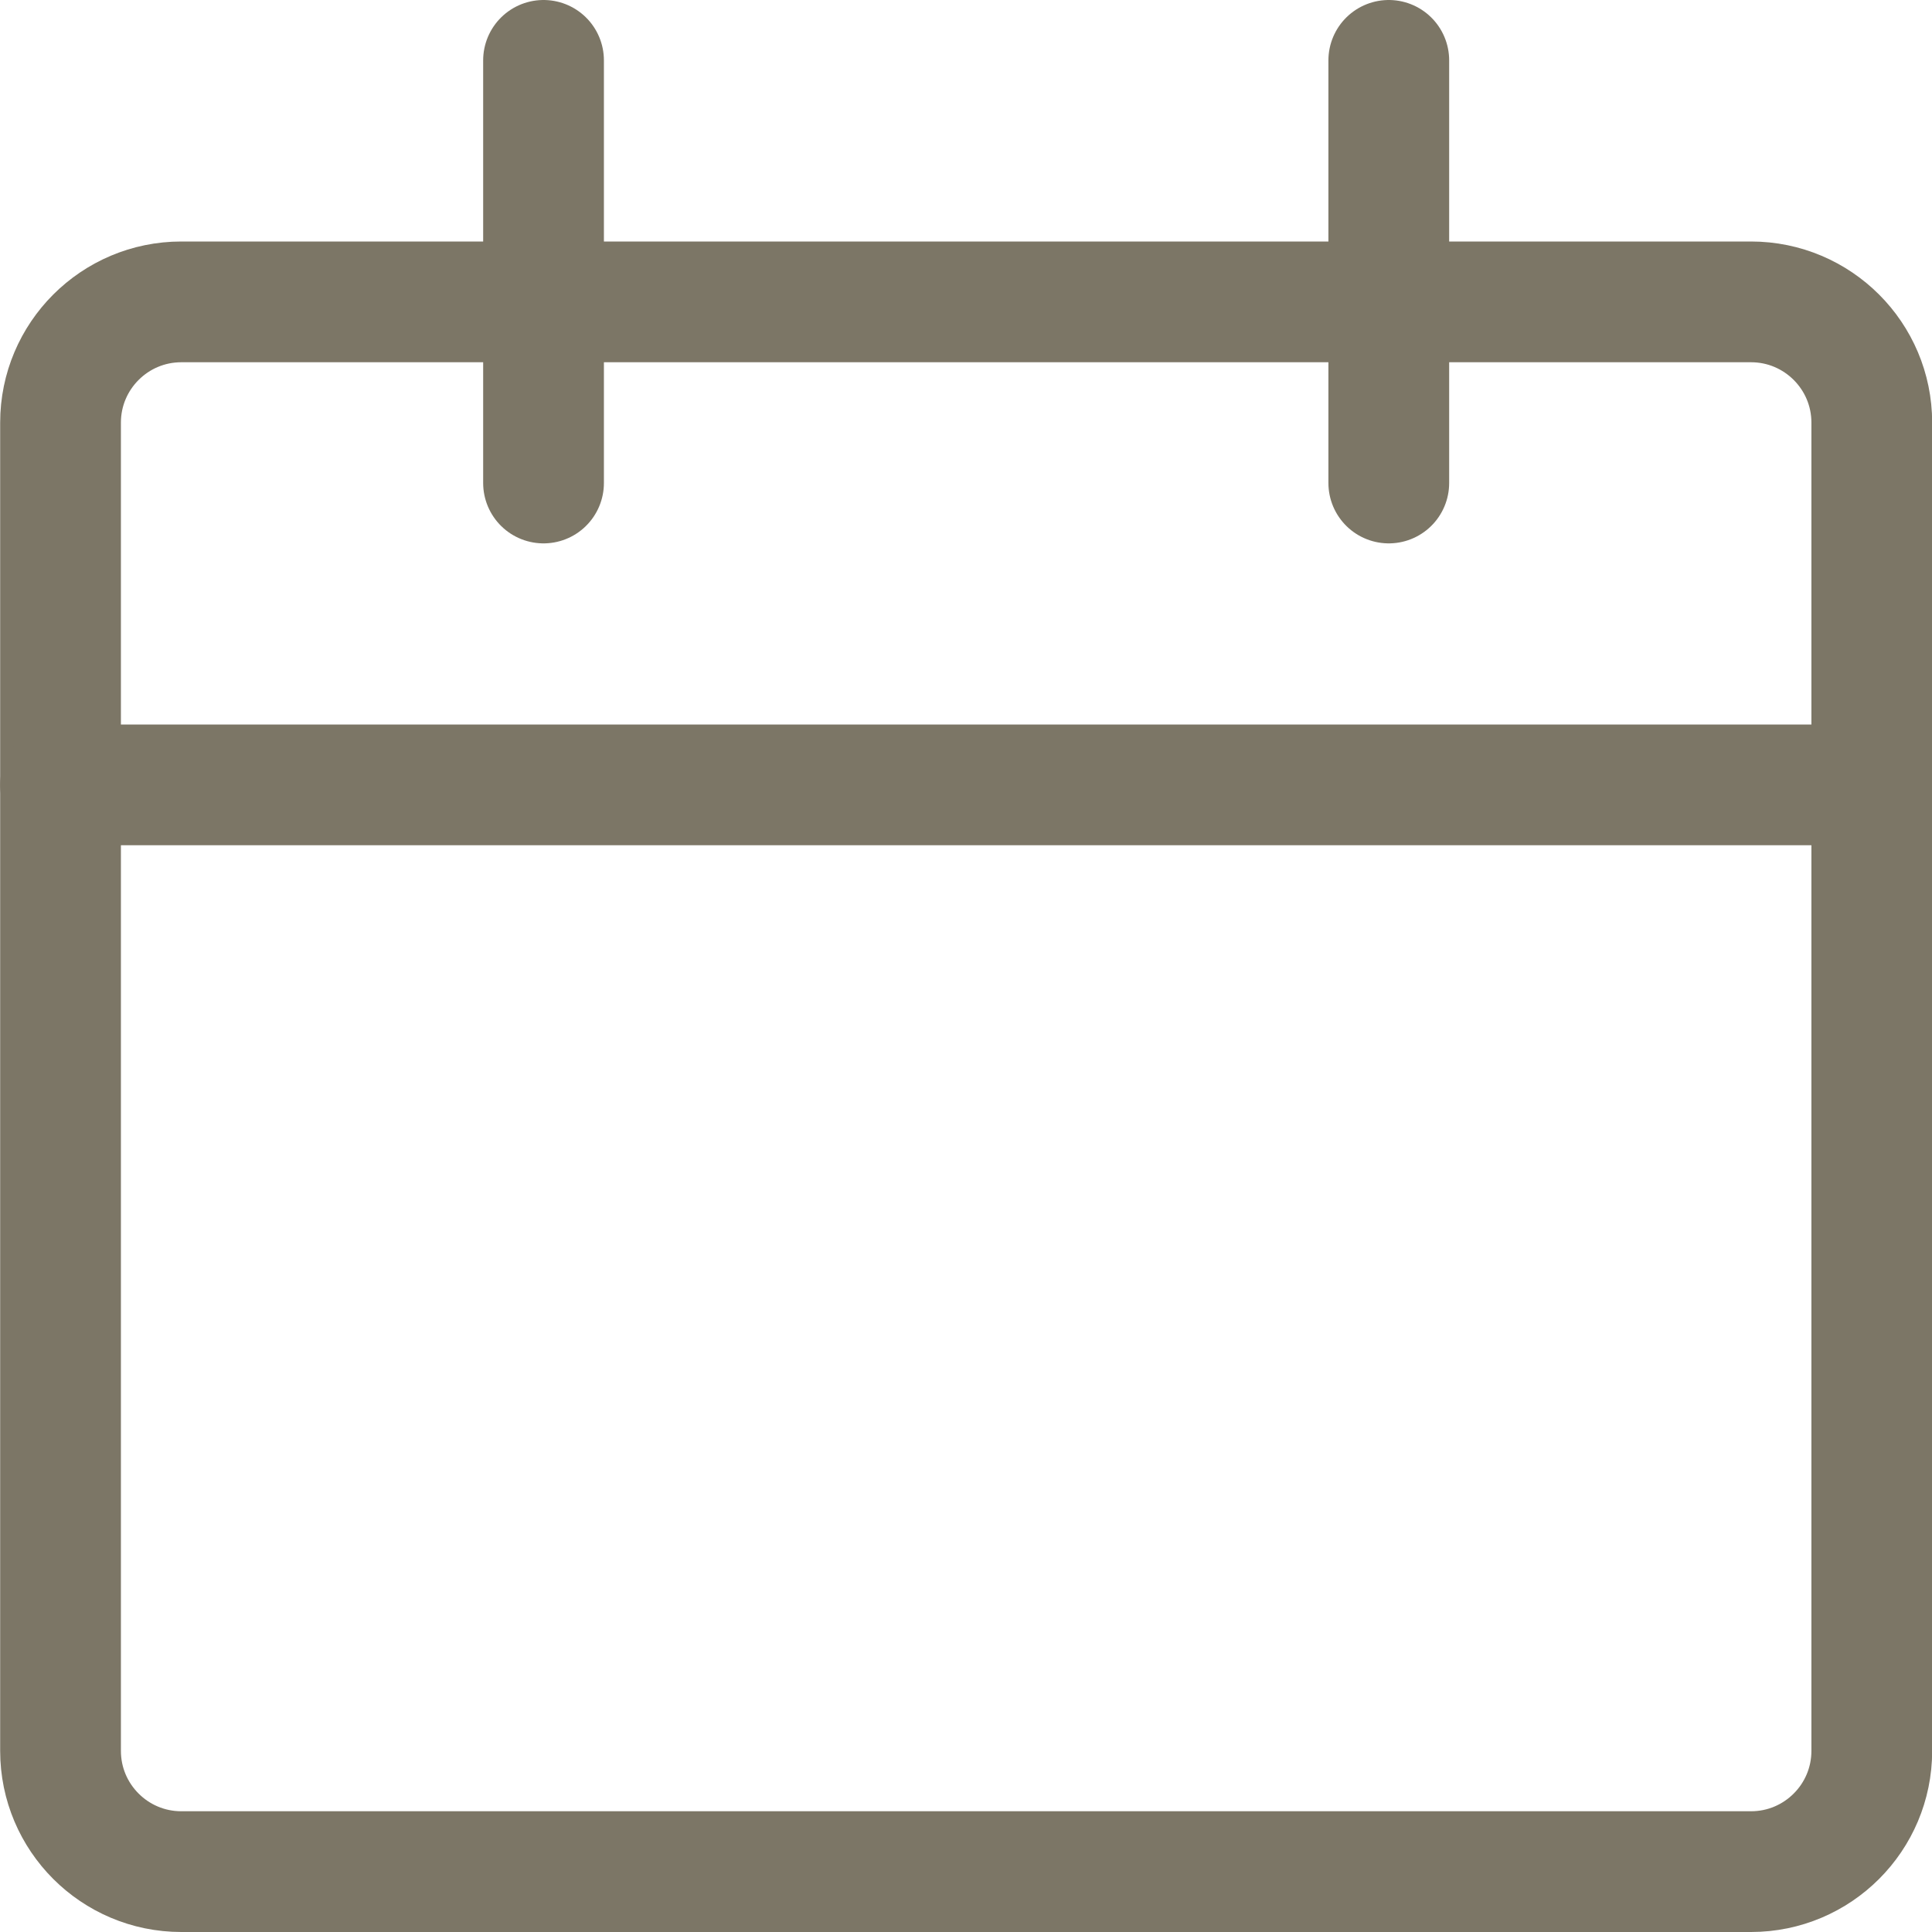<svg width="24" height="24" viewBox="0 0 24 24" fill="none" xmlns="http://www.w3.org/2000/svg">
<g clip-path="url(#clip0)">
<path d="M21.752 3.75H2.252C1.424 3.75 0.752 4.422 0.752 5.25V21.75C0.752 22.578 1.424 23.25 2.252 23.25H21.752C22.58 23.25 23.252 22.578 23.252 21.75V5.25C23.252 4.422 22.58 3.75 21.752 3.75Z" stroke="#7C7666" stroke-width="1.5" stroke-linecap="round" stroke-linejoin="round"/>
<path d="M0.752 9.75H23.252" stroke="#7C7666" stroke-width="1.5" stroke-linecap="round" stroke-linejoin="round"/>
<path d="M6.752 6V0.75" stroke="#7C7666" stroke-width="1.5" stroke-linecap="round" stroke-linejoin="round"/>
<path d="M17.252 6V0.75" stroke="#7C7666" stroke-width="1.5" stroke-linecap="round" stroke-linejoin="round"/>
</g>
<defs>
<clipPath id="clip0">
<rect width="24" height="24" fill="white"/>
</clipPath>
</defs>
</svg>
